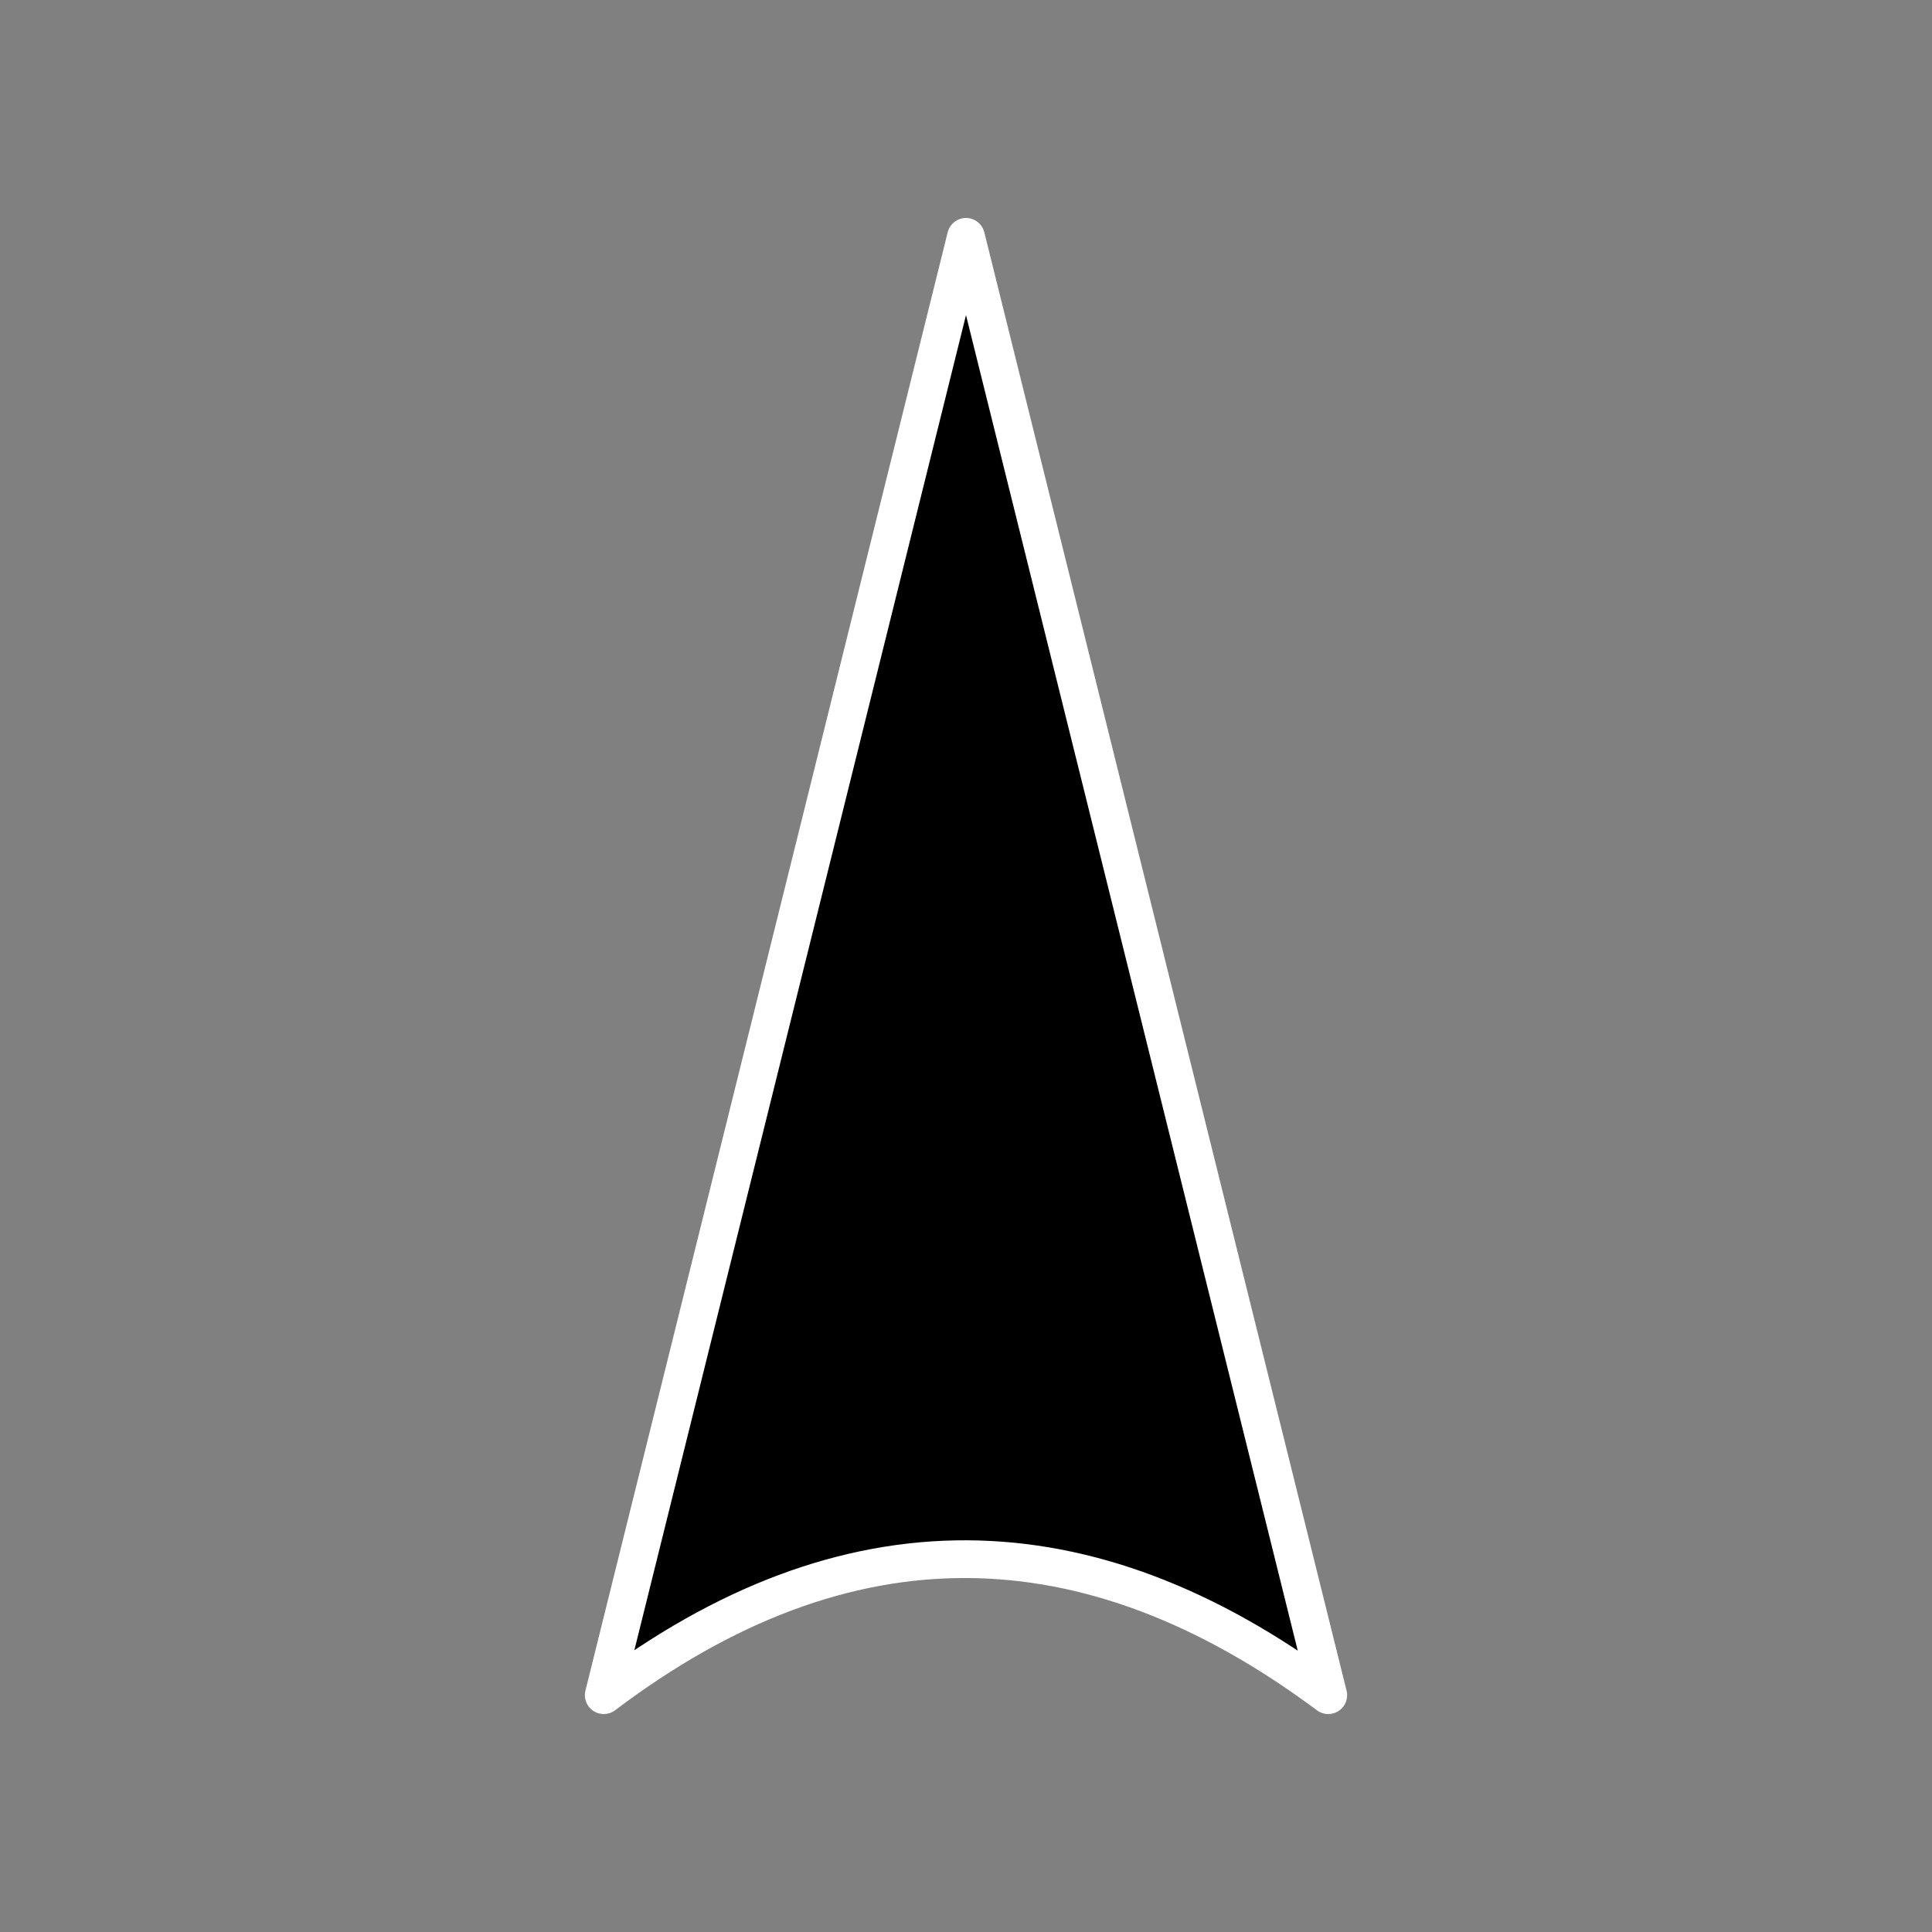 <?xml version="1.0" standalone="no"?>
<!DOCTYPE svg PUBLIC "-//W3C//DTD SVG 20010904//EN" "http://www.w3.org/TR/2001/REC-SVG-20010904/DTD/svg10.dtd">
<!-- Created using Krita: https://krita.org -->
<svg xmlns="http://www.w3.org/2000/svg" 
    xmlns:xlink="http://www.w3.org/1999/xlink"
    xmlns:krita="http://krita.org/namespaces/svg/krita"
    xmlns:sodipodi="http://sodipodi.sourceforge.net/DTD/sodipodi-0.dtd"
    width="368.64pt"
    height="368.64pt"
    viewBox="0 0 368.64 368.64">
<rect x="0" y="0" width="368.64" height="368.64" fill="#808080" stroke="none"/>
<defs/>
<path id="shape0" transform="matrix(1 0 0 1 115.2 45.187)" fill="#000000" fill-rule="evenodd" stroke="#ffffff" stroke-width="7.2" stroke-linecap="round" stroke-linejoin="round" d="M69.12 0L0 278.267C46.283 243.297 92.284 244.028 138.24 278.267Z" sodipodi:nodetypes="cccc"/>
</svg>
